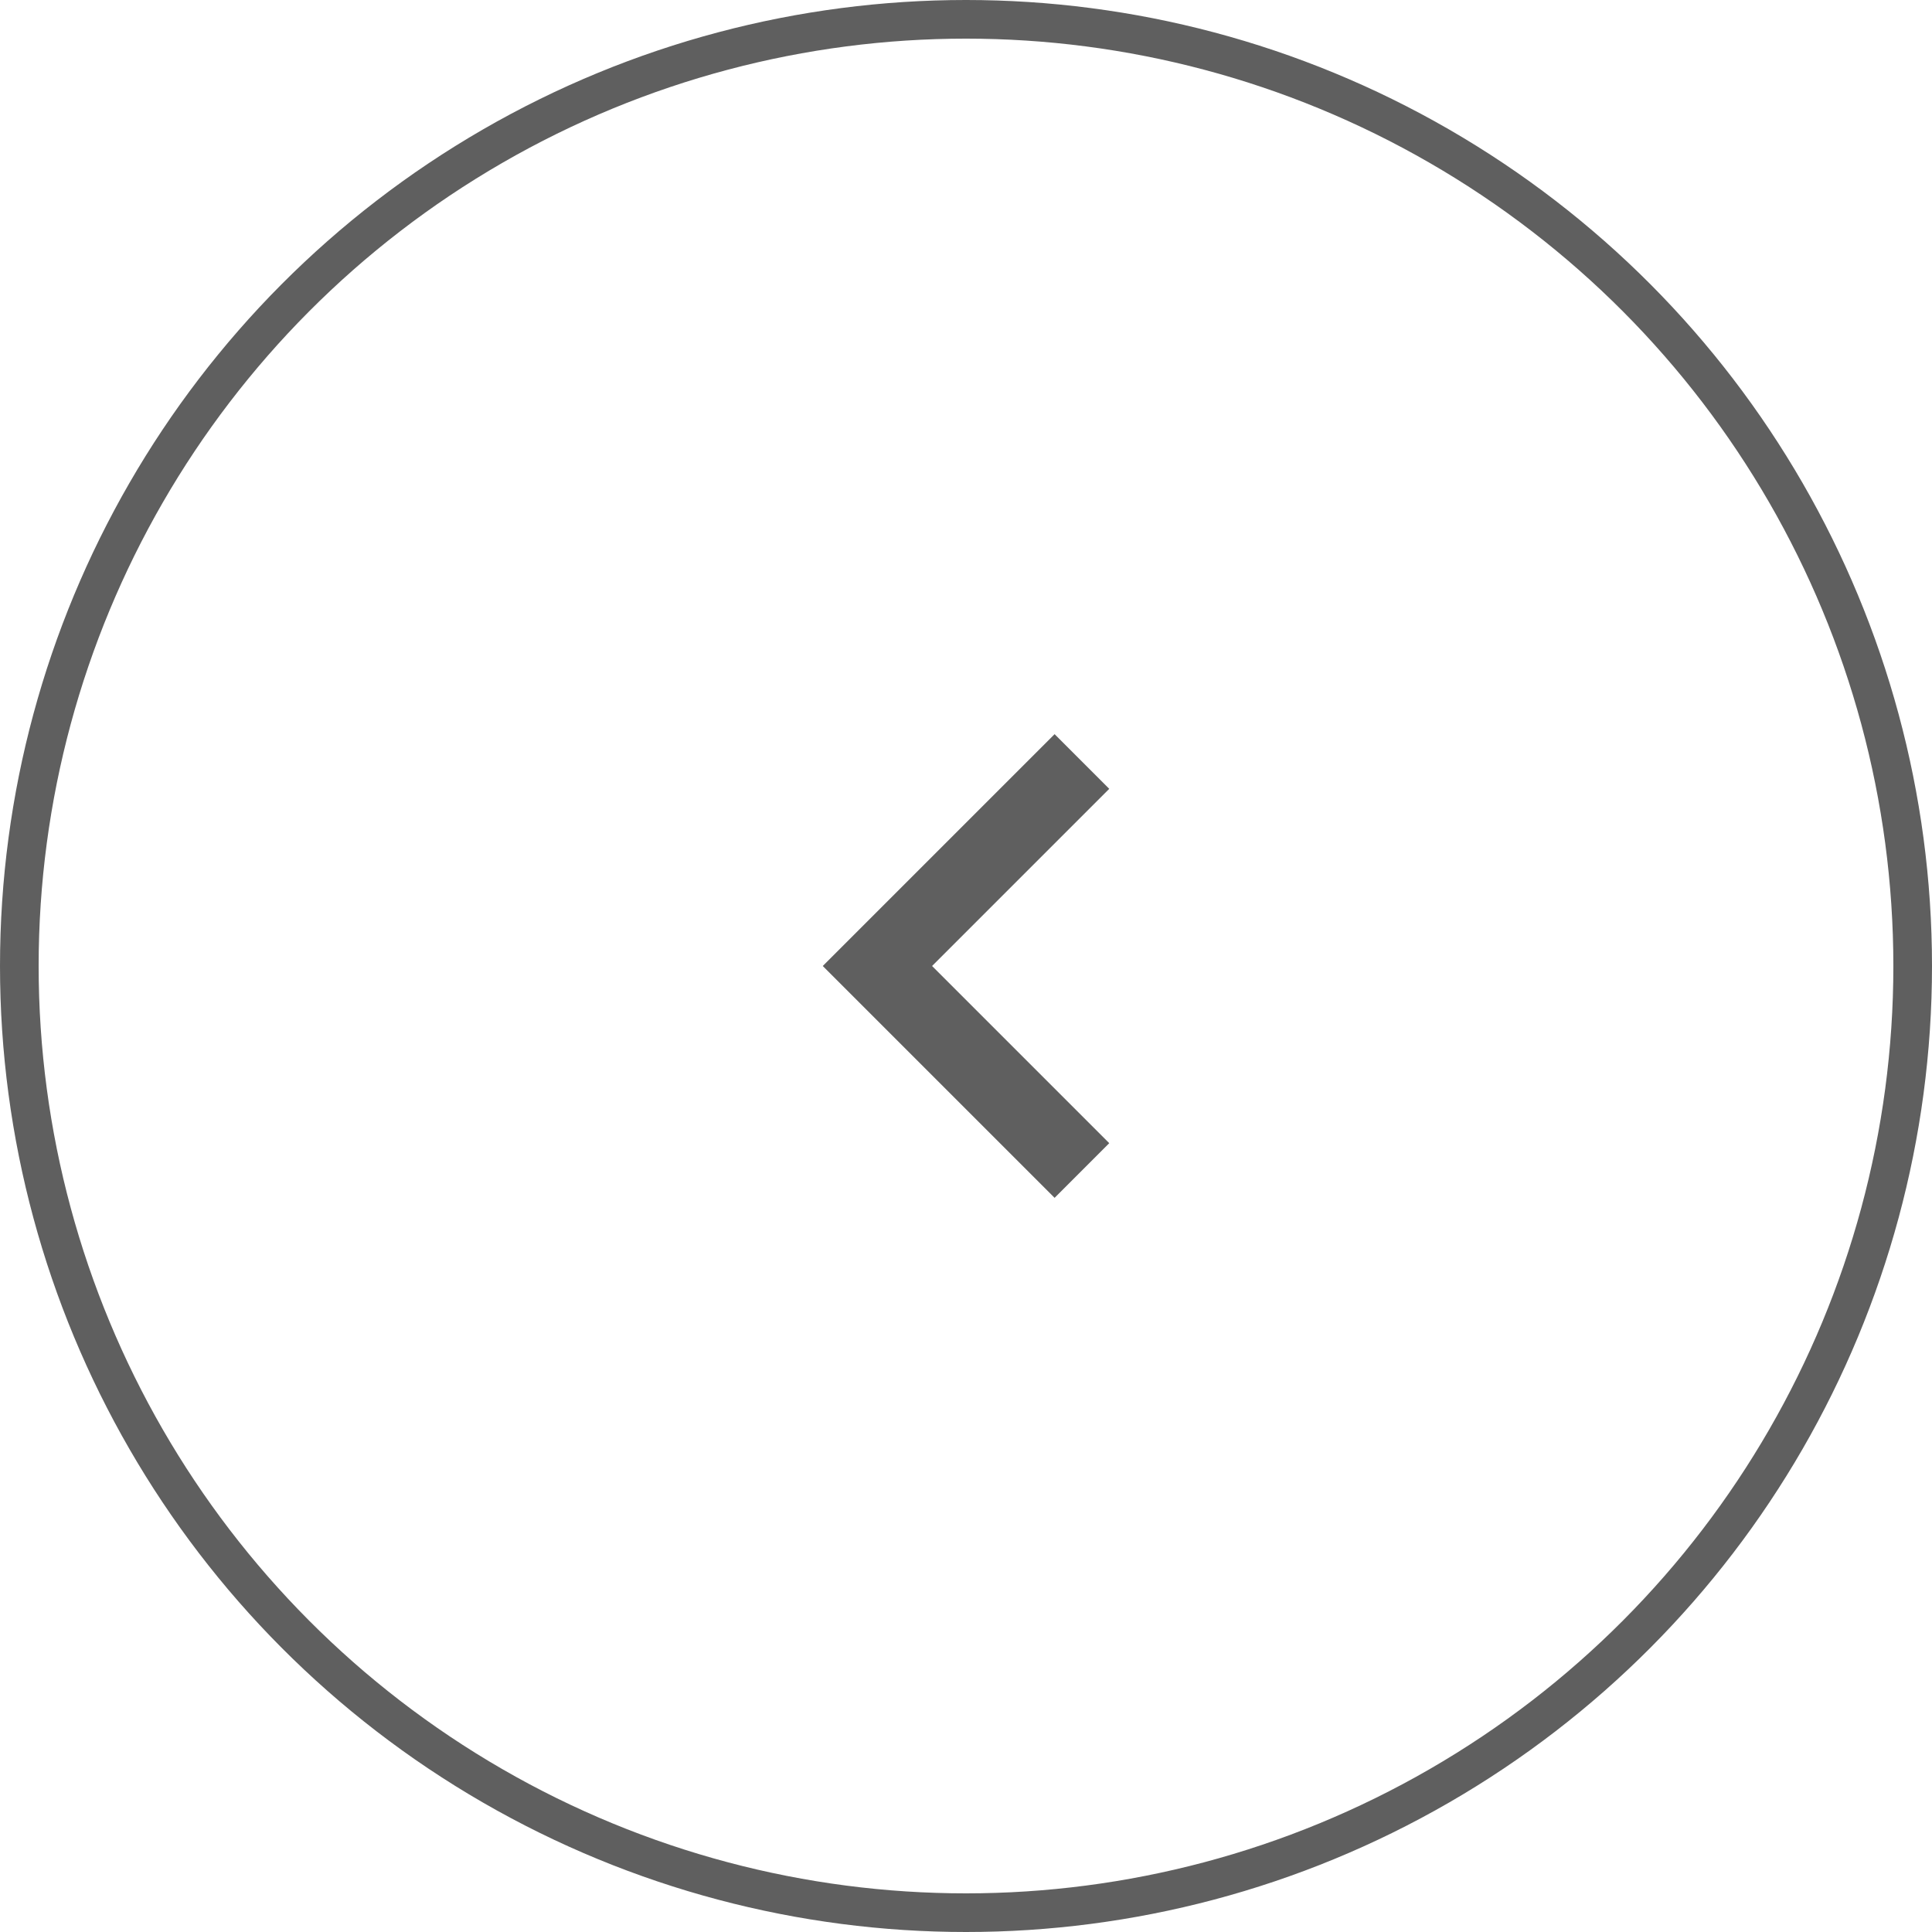 <svg width="50" height="50" viewBox="0 0 50 50" fill="none" xmlns="http://www.w3.org/2000/svg">
<circle cx="25" cy="25" r="24.5" stroke="#5F5F5F"/>
<path d="M28.707 29.585L24.122 25L28.707 20.415L27.293 19L21.293 25L27.293 31L28.707 29.585Z" fill="#5F5F5F"/>
</svg>
